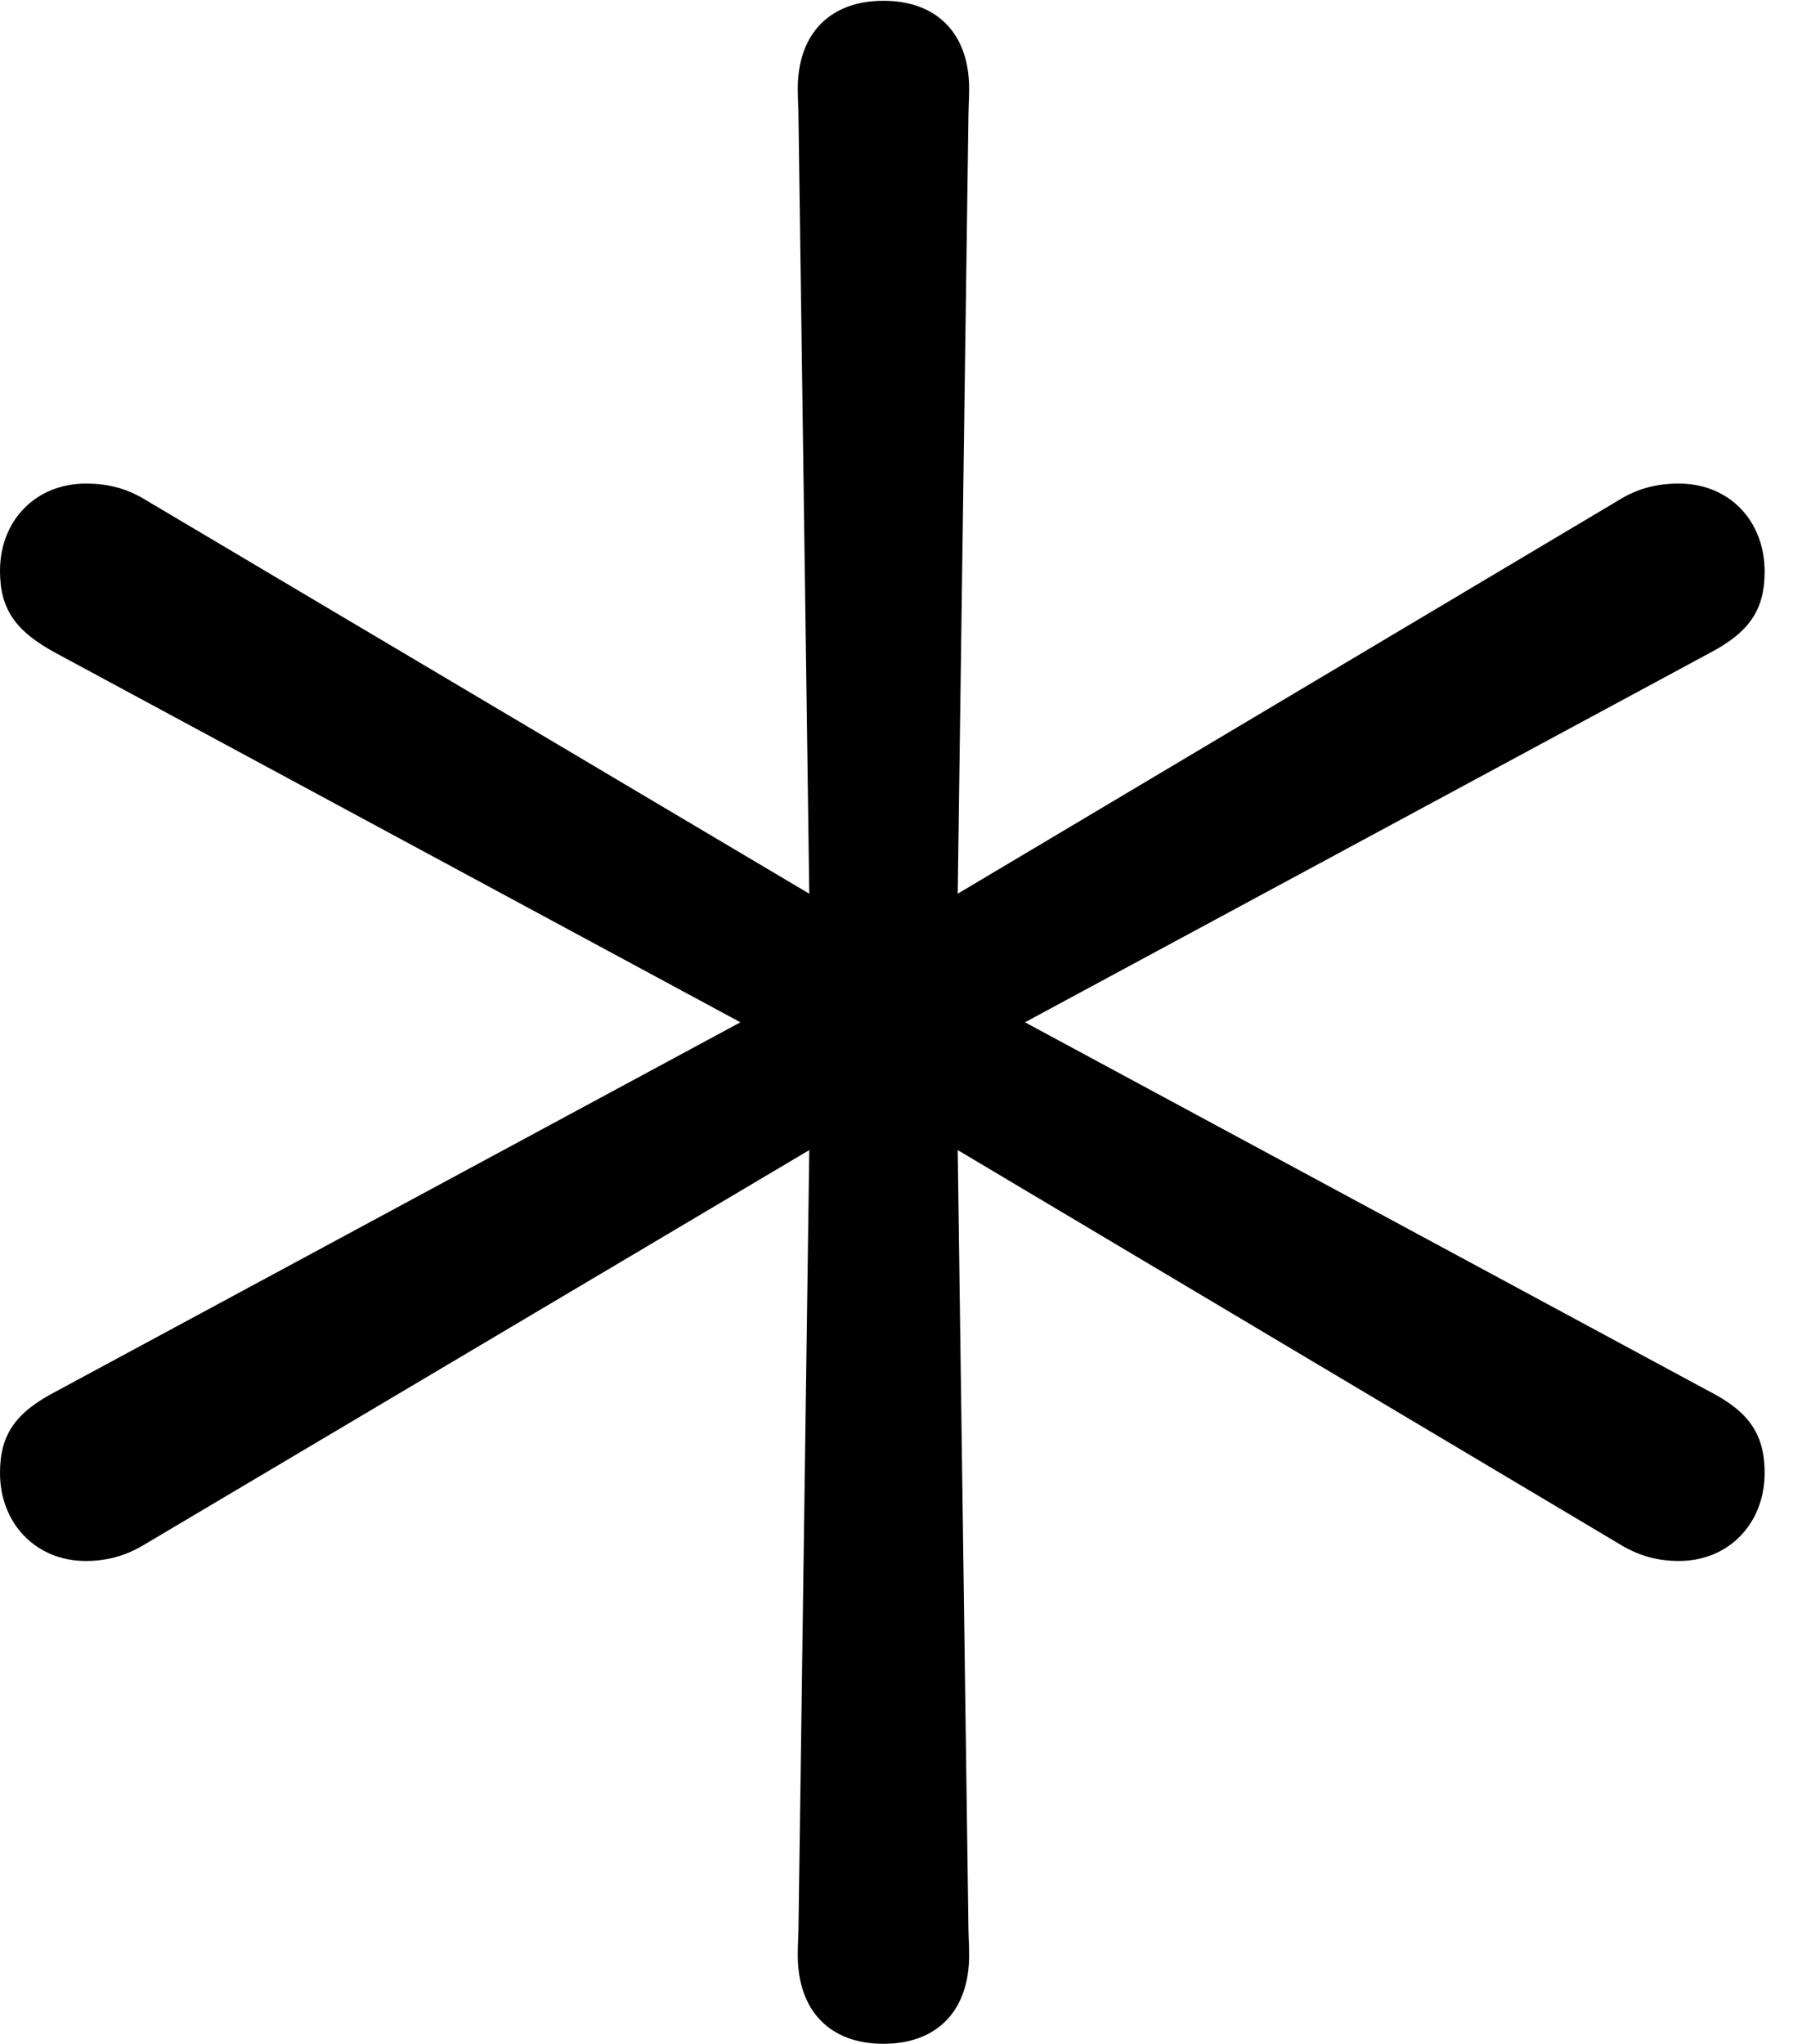 <svg version="1.1" xmlns="http://www.w3.org/2000/svg" xmlns:xlink="http://www.w3.org/1999/xlink" width="22.891" height="26.084" viewBox="0 0 22.891 26.084">
 <g>
  <rect height="26.084" opacity="0" width="22.891" x="0" y="0"/>
  <path d="M11.279 26.084C11.963 26.084 12.373 25.664 12.373 24.951C12.373 24.814 12.363 24.678 12.363 24.551L12.227 14.678L20.645 19.688C20.908 19.854 21.152 19.922 21.436 19.922C22.07 19.922 22.529 19.443 22.529 18.799C22.529 18.311 22.334 18.018 21.816 17.754L13.086 13.047L21.816 8.34C22.344 8.066 22.529 7.773 22.529 7.295C22.529 6.65 22.08 6.172 21.436 6.172C21.152 6.172 20.908 6.23 20.645 6.396L12.227 11.406L12.363 1.543C12.363 1.406 12.373 1.27 12.373 1.133C12.373 0.43 11.963 0.01 11.279 0.01C10.596 0.01 10.185 0.43 10.185 1.133C10.185 1.27 10.195 1.406 10.195 1.543L10.332 11.406L1.885 6.396C1.621 6.23 1.377 6.172 1.094 6.172C0.459 6.172 0 6.641 0 7.285C0 7.773 0.195 8.057 0.723 8.34L9.453 13.047L0.723 17.754C0.195 18.027 0 18.311 0 18.799C0 19.443 0.459 19.922 1.094 19.922C1.377 19.922 1.621 19.854 1.885 19.688L10.332 14.678L10.195 24.551C10.195 24.678 10.185 24.814 10.185 24.951C10.185 25.664 10.596 26.084 11.279 26.084Z" fill="currentColor"/>
 </g>
</svg>
